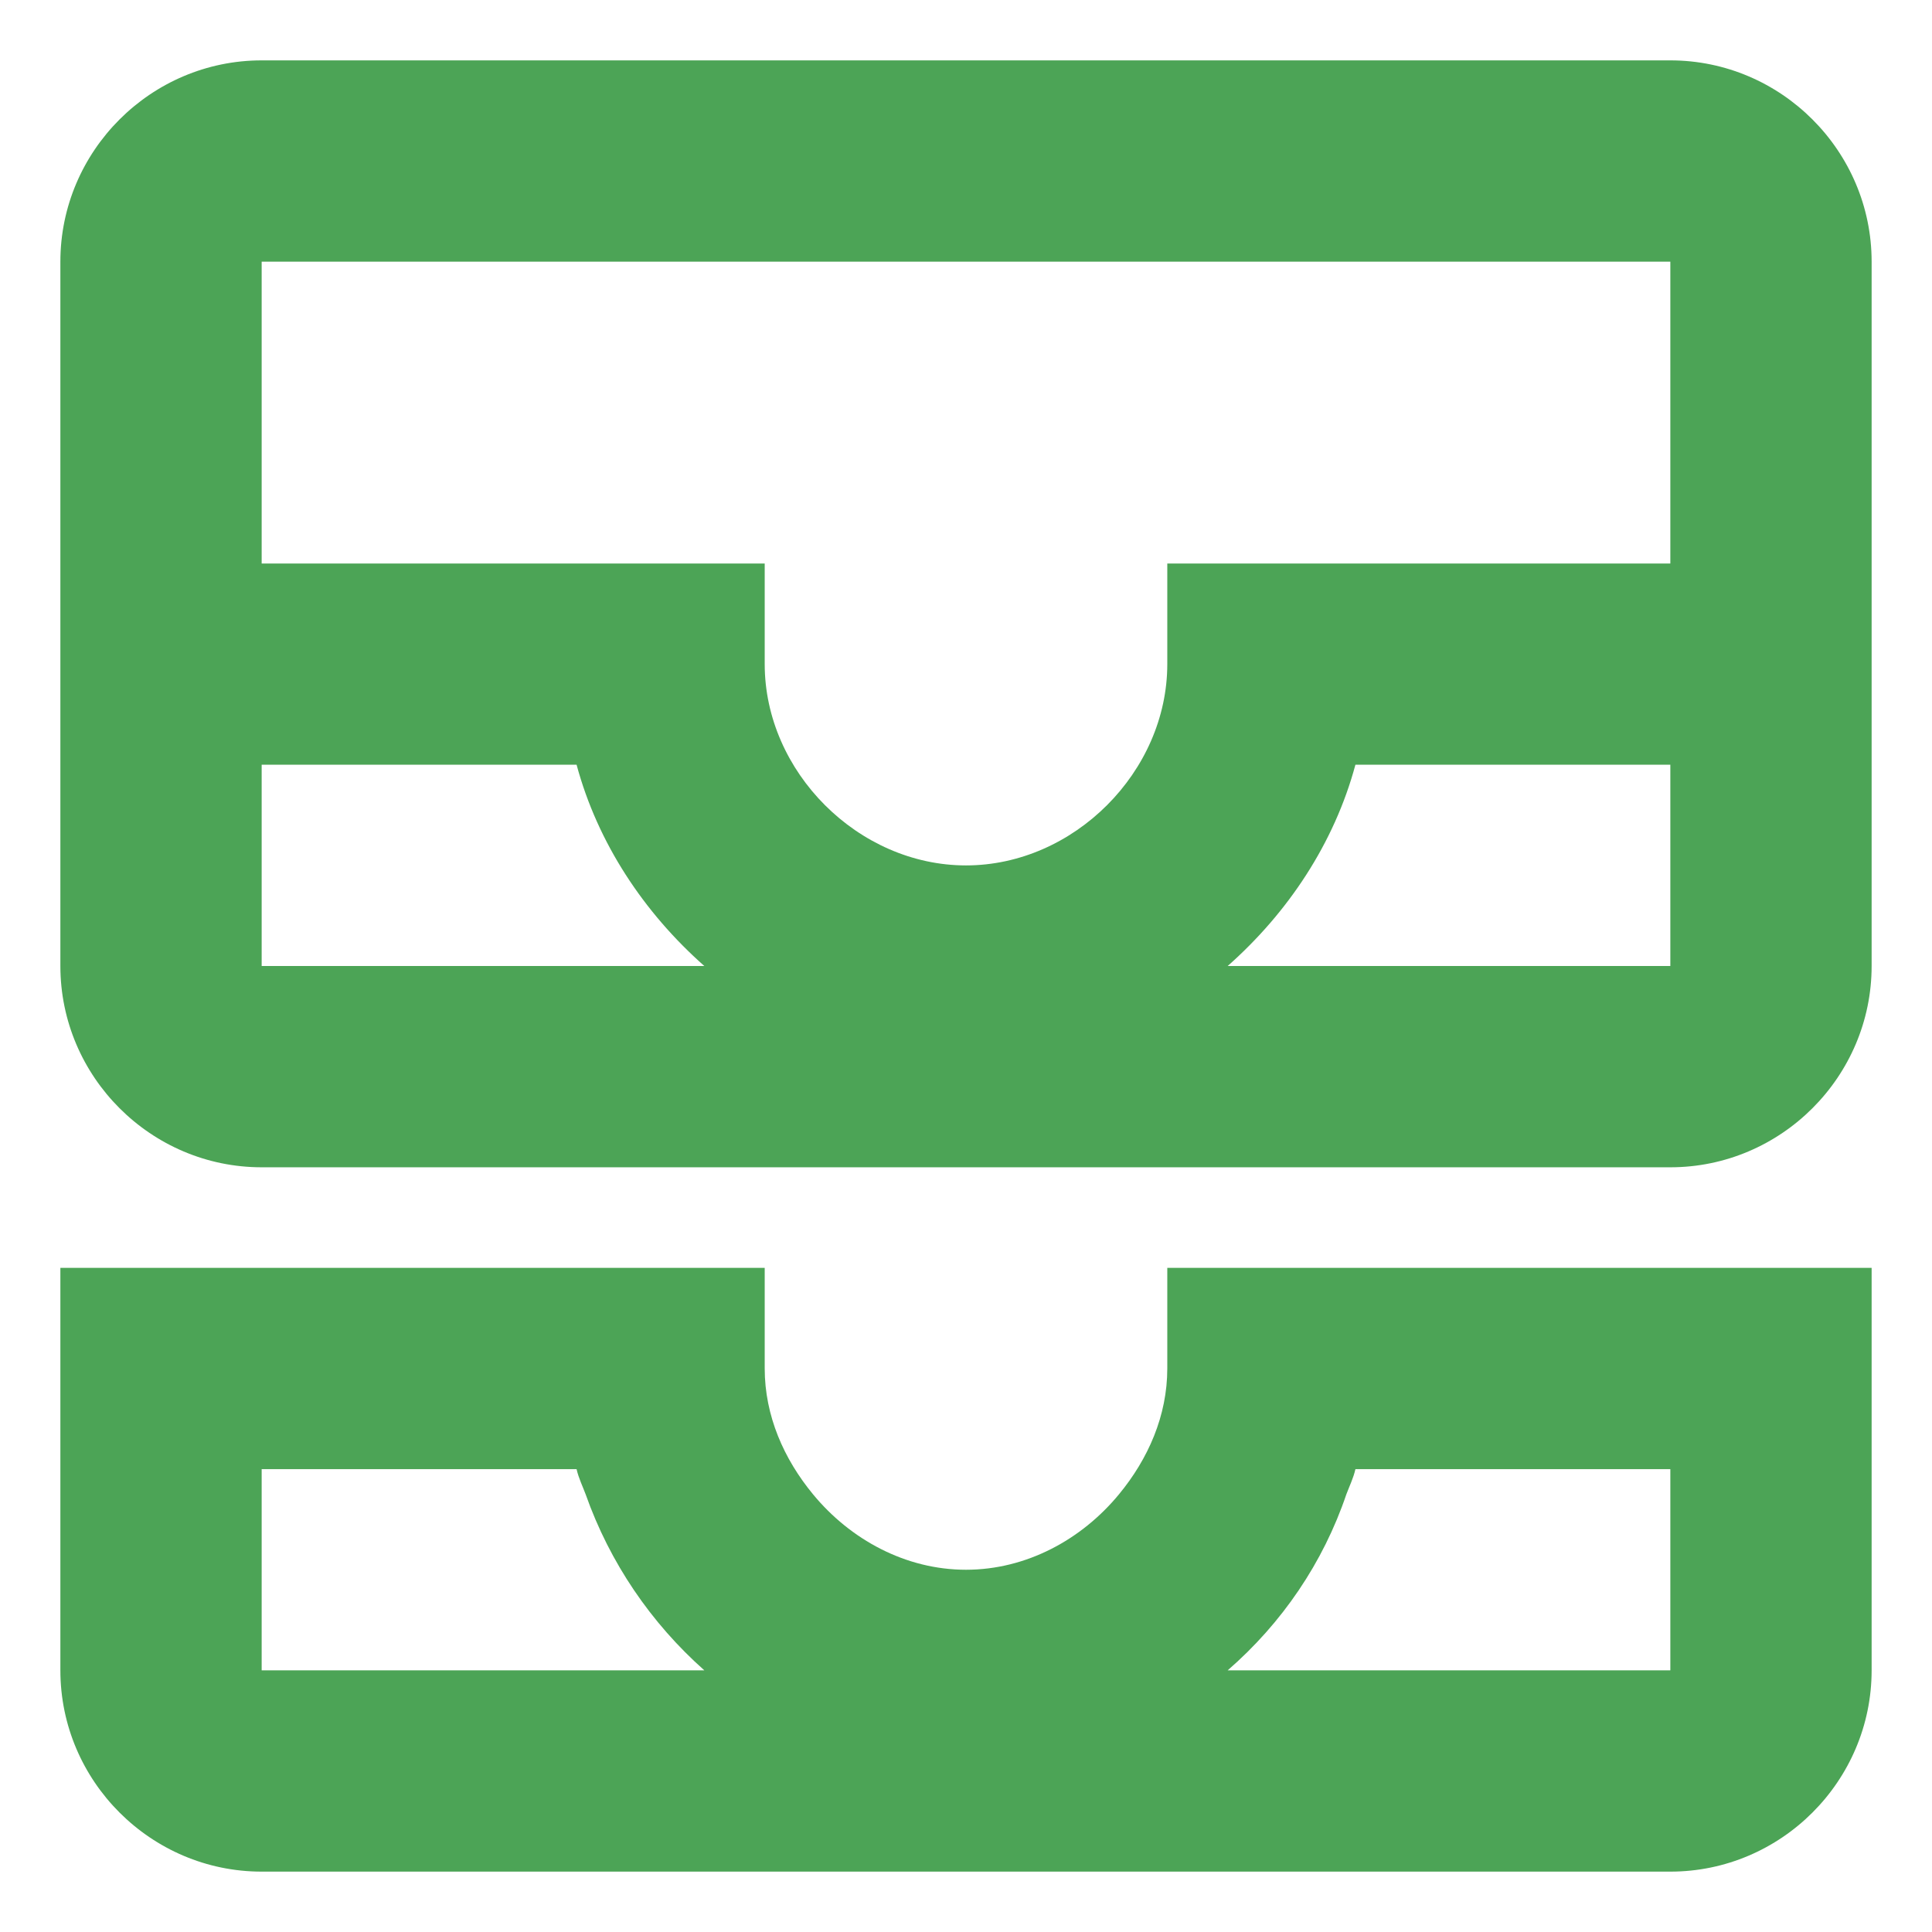 <svg width="16" height="16" viewBox="0 0 16 16" fill="none" xmlns="http://www.w3.org/2000/svg">
<path d="M13.833 0.5H2.167C1.25 0.5 0.5 1.25 0.5 2.167V8C0.5 8.917 1.25 9.667 2.167 9.667H13.833C14.75 9.667 15.5 8.917 15.5 8V2.167C15.5 1.25 14.75 0.5 13.833 0.5ZM2.167 6.333H4.775C4.95 6.983 5.333 7.558 5.833 8H2.167V6.333ZM13.833 8H10.167C10.667 7.558 11.05 6.983 11.225 6.333H13.833V8ZM13.833 4.667H9.667V5.5C9.667 6.392 8.892 7.167 8 7.167C7.108 7.167 6.333 6.392 6.333 5.5V4.667H2.167V2.167H13.833V4.667ZM9.667 10.5V11.333C9.667 11.725 9.508 12.083 9.267 12.375C8.958 12.75 8.5 13 8 13C7.5 13 7.042 12.75 6.733 12.375C6.492 12.083 6.333 11.725 6.333 11.333V10.5H0.5V13.833C0.5 14.75 1.25 15.5 2.167 15.5H13.833C14.75 15.5 15.5 14.75 15.5 13.833V10.5H9.667ZM2.167 12.167H4.775C4.792 12.242 4.825 12.308 4.85 12.375C5.05 12.942 5.392 13.442 5.833 13.833H2.167V12.167ZM13.833 13.833H10.167C10.617 13.442 10.958 12.942 11.15 12.375C11.175 12.308 11.208 12.242 11.225 12.167H13.833V13.833Z" fill="#4CA456"/>
</svg>
